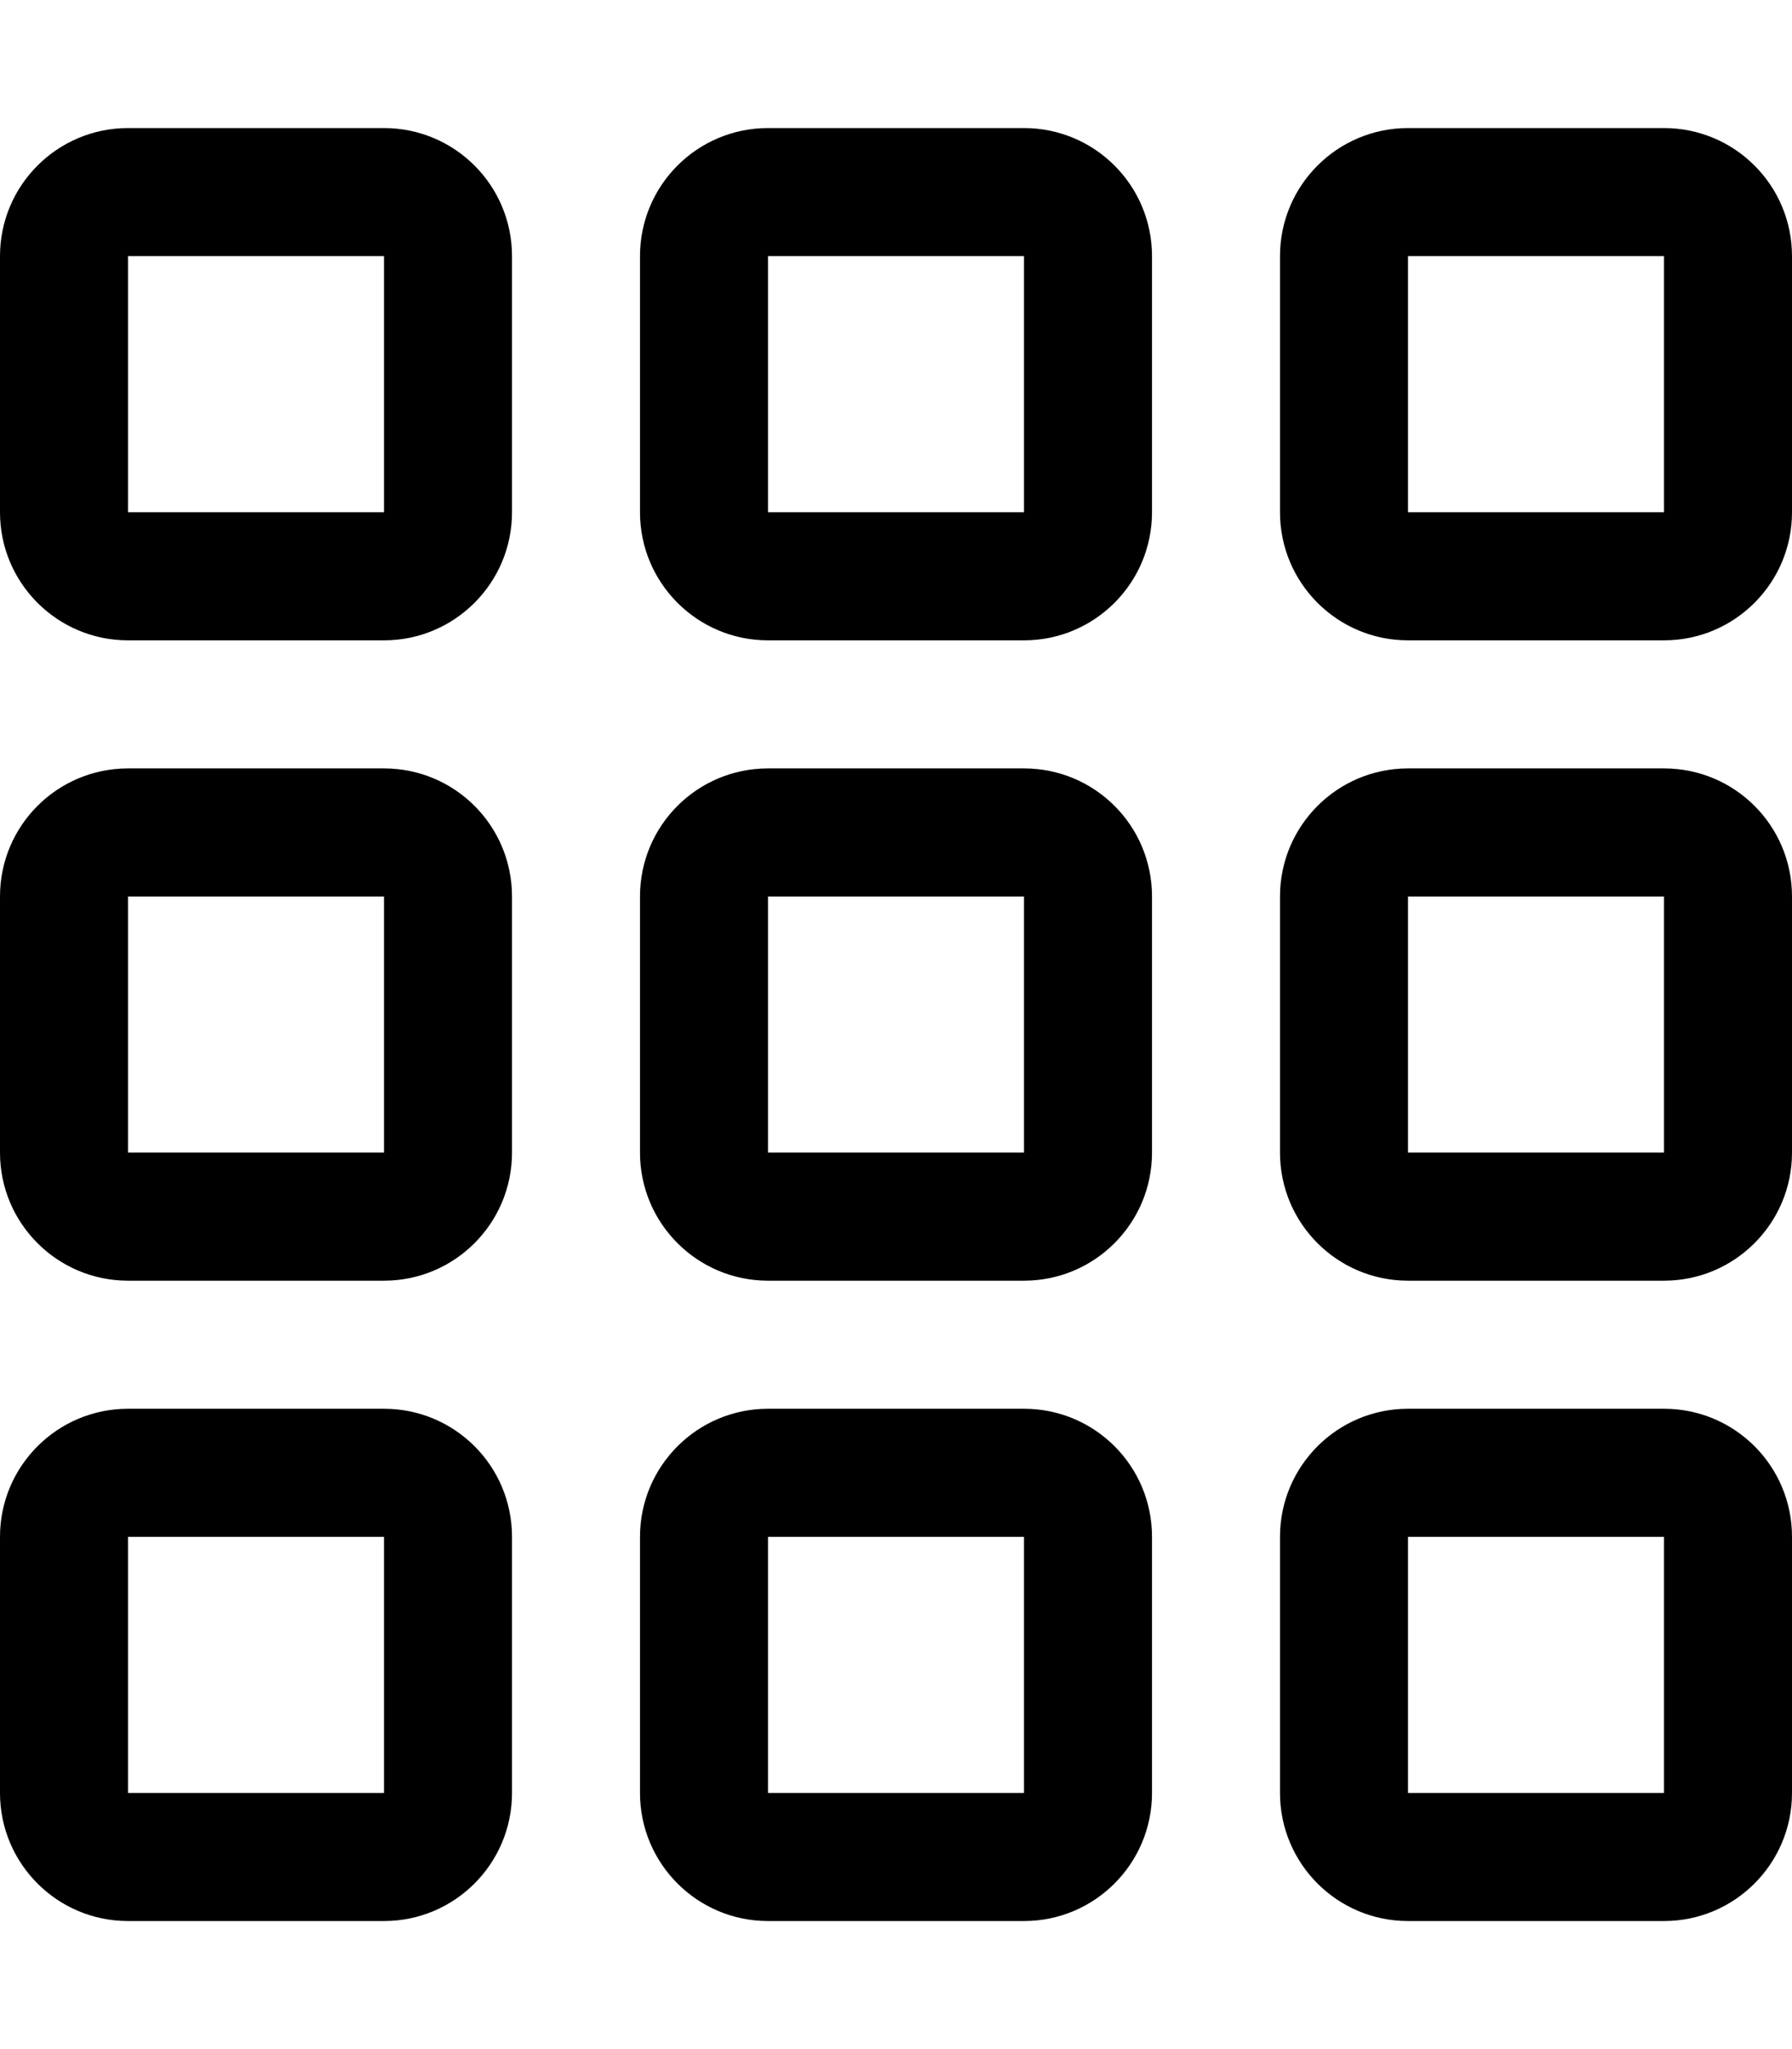 <svg xmlns="http://www.w3.org/2000/svg" viewBox="0 0 448 512"><!--! Font Awesome Pro 6.0.0-beta2 by @fontawesome - https://fontawesome.com License - https://fontawesome.com/license (Commercial License) --><path d="M96 352H32c-17.67 0-32 14.33-32 32v64c0 17.67 14.33 32 32 32h64c17.67 0 32-14.33 32-32v-64C128 366.3 113.7 352 96 352zM96 448H32v-64h64V448zM256 352H192c-17.67 0-32 14.33-32 32v64c0 17.67 14.33 32 32 32h64c17.67 0 32-14.33 32-32v-64C288 366.3 273.7 352 256 352zM256 448H192v-64h64V448zM416 352h-64c-17.67 0-32 14.33-32 32v64c0 17.67 14.33 32 32 32h64c17.67 0 32-14.33 32-32v-64C448 366.3 433.7 352 416 352zM416 448h-64v-64h64V448zM96 192H32C14.33 192 0 206.3 0 224v64c0 17.67 14.33 32 32 32h64c17.67 0 32-14.33 32-32V224C128 206.3 113.7 192 96 192zM96 288H32V224h64V288zM256 192H192C174.3 192 160 206.3 160 224v64c0 17.67 14.33 32 32 32h64c17.67 0 32-14.33 32-32V224C288 206.3 273.7 192 256 192zM256 288H192V224h64V288zM416 192h-64c-17.67 0-32 14.33-32 32v64c0 17.67 14.33 32 32 32h64c17.67 0 32-14.33 32-32V224C448 206.3 433.7 192 416 192zM416 288h-64V224h64V288zM96 32H32C14.33 32 0 46.33 0 64v64c0 17.67 14.33 32 32 32h64c17.67 0 32-14.33 32-32V64C128 46.33 113.7 32 96 32zM96 128H32V64h64V128zM256 32H192C174.3 32 160 46.33 160 64v64c0 17.67 14.33 32 32 32h64c17.67 0 32-14.33 32-32V64C288 46.33 273.7 32 256 32zM256 128H192V64h64V128zM416 32h-64c-17.67 0-32 14.33-32 32v64c0 17.67 14.33 32 32 32h64c17.67 0 32-14.33 32-32V64C448 46.33 433.7 32 416 32zM416 128h-64V64h64V128z"/></svg>